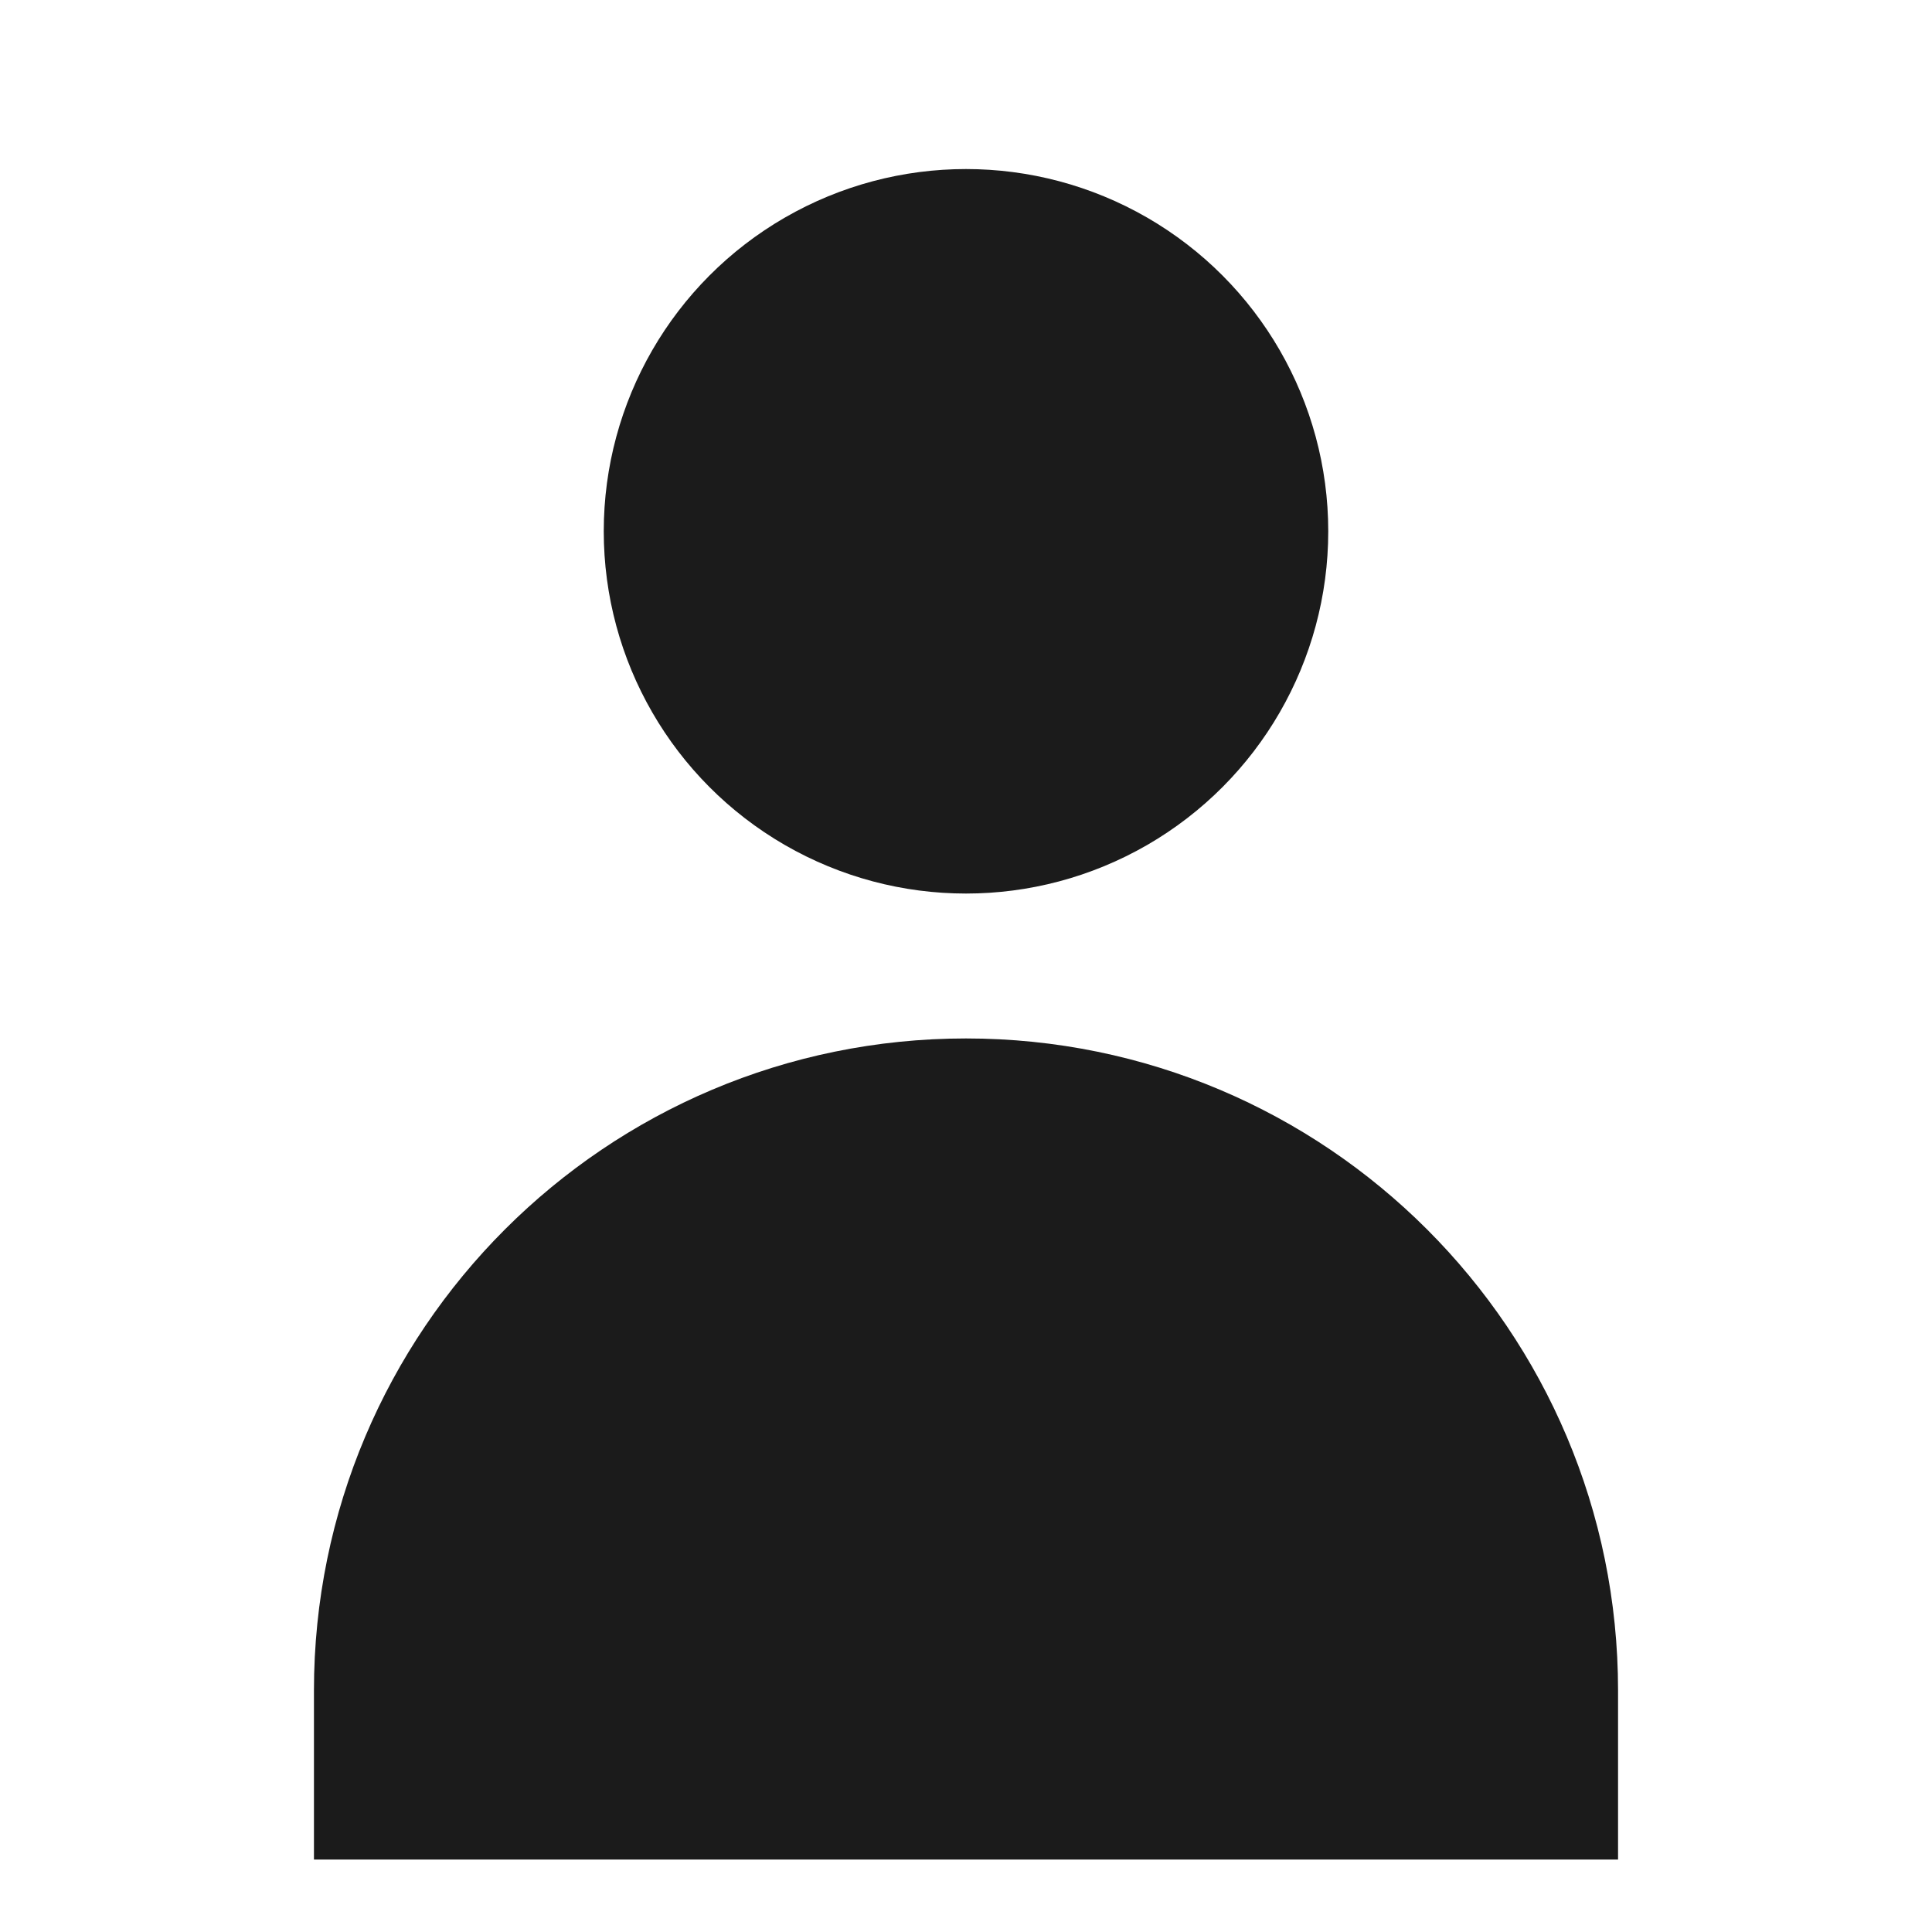 <svg width="20" height="20" viewBox="0 0 20 20" fill="none" xmlns="http://www.w3.org/2000/svg">
<g clip-path="url(#clip0_374_919)">
<circle cx="10" cy="5.5" r="3" fill="#1B1B1B" stroke="#1B1B1B" stroke-width="1.5"/>
<path d="M10 11.5C6.686 11.5 4 14.186 4 17.5V18.5H16V17.5C16 14.186 13.314 11.5 10 11.5Z" fill="#1B1B1B" stroke="#1B1B1B" stroke-width="1.5"/>
</g>
<defs>
<clipPath id="clip0_374_919">
<rect width="20" height="20" fill="white" transform="translate(20 20) rotate(-180)"/>
</clipPath>
</defs>
</svg>
